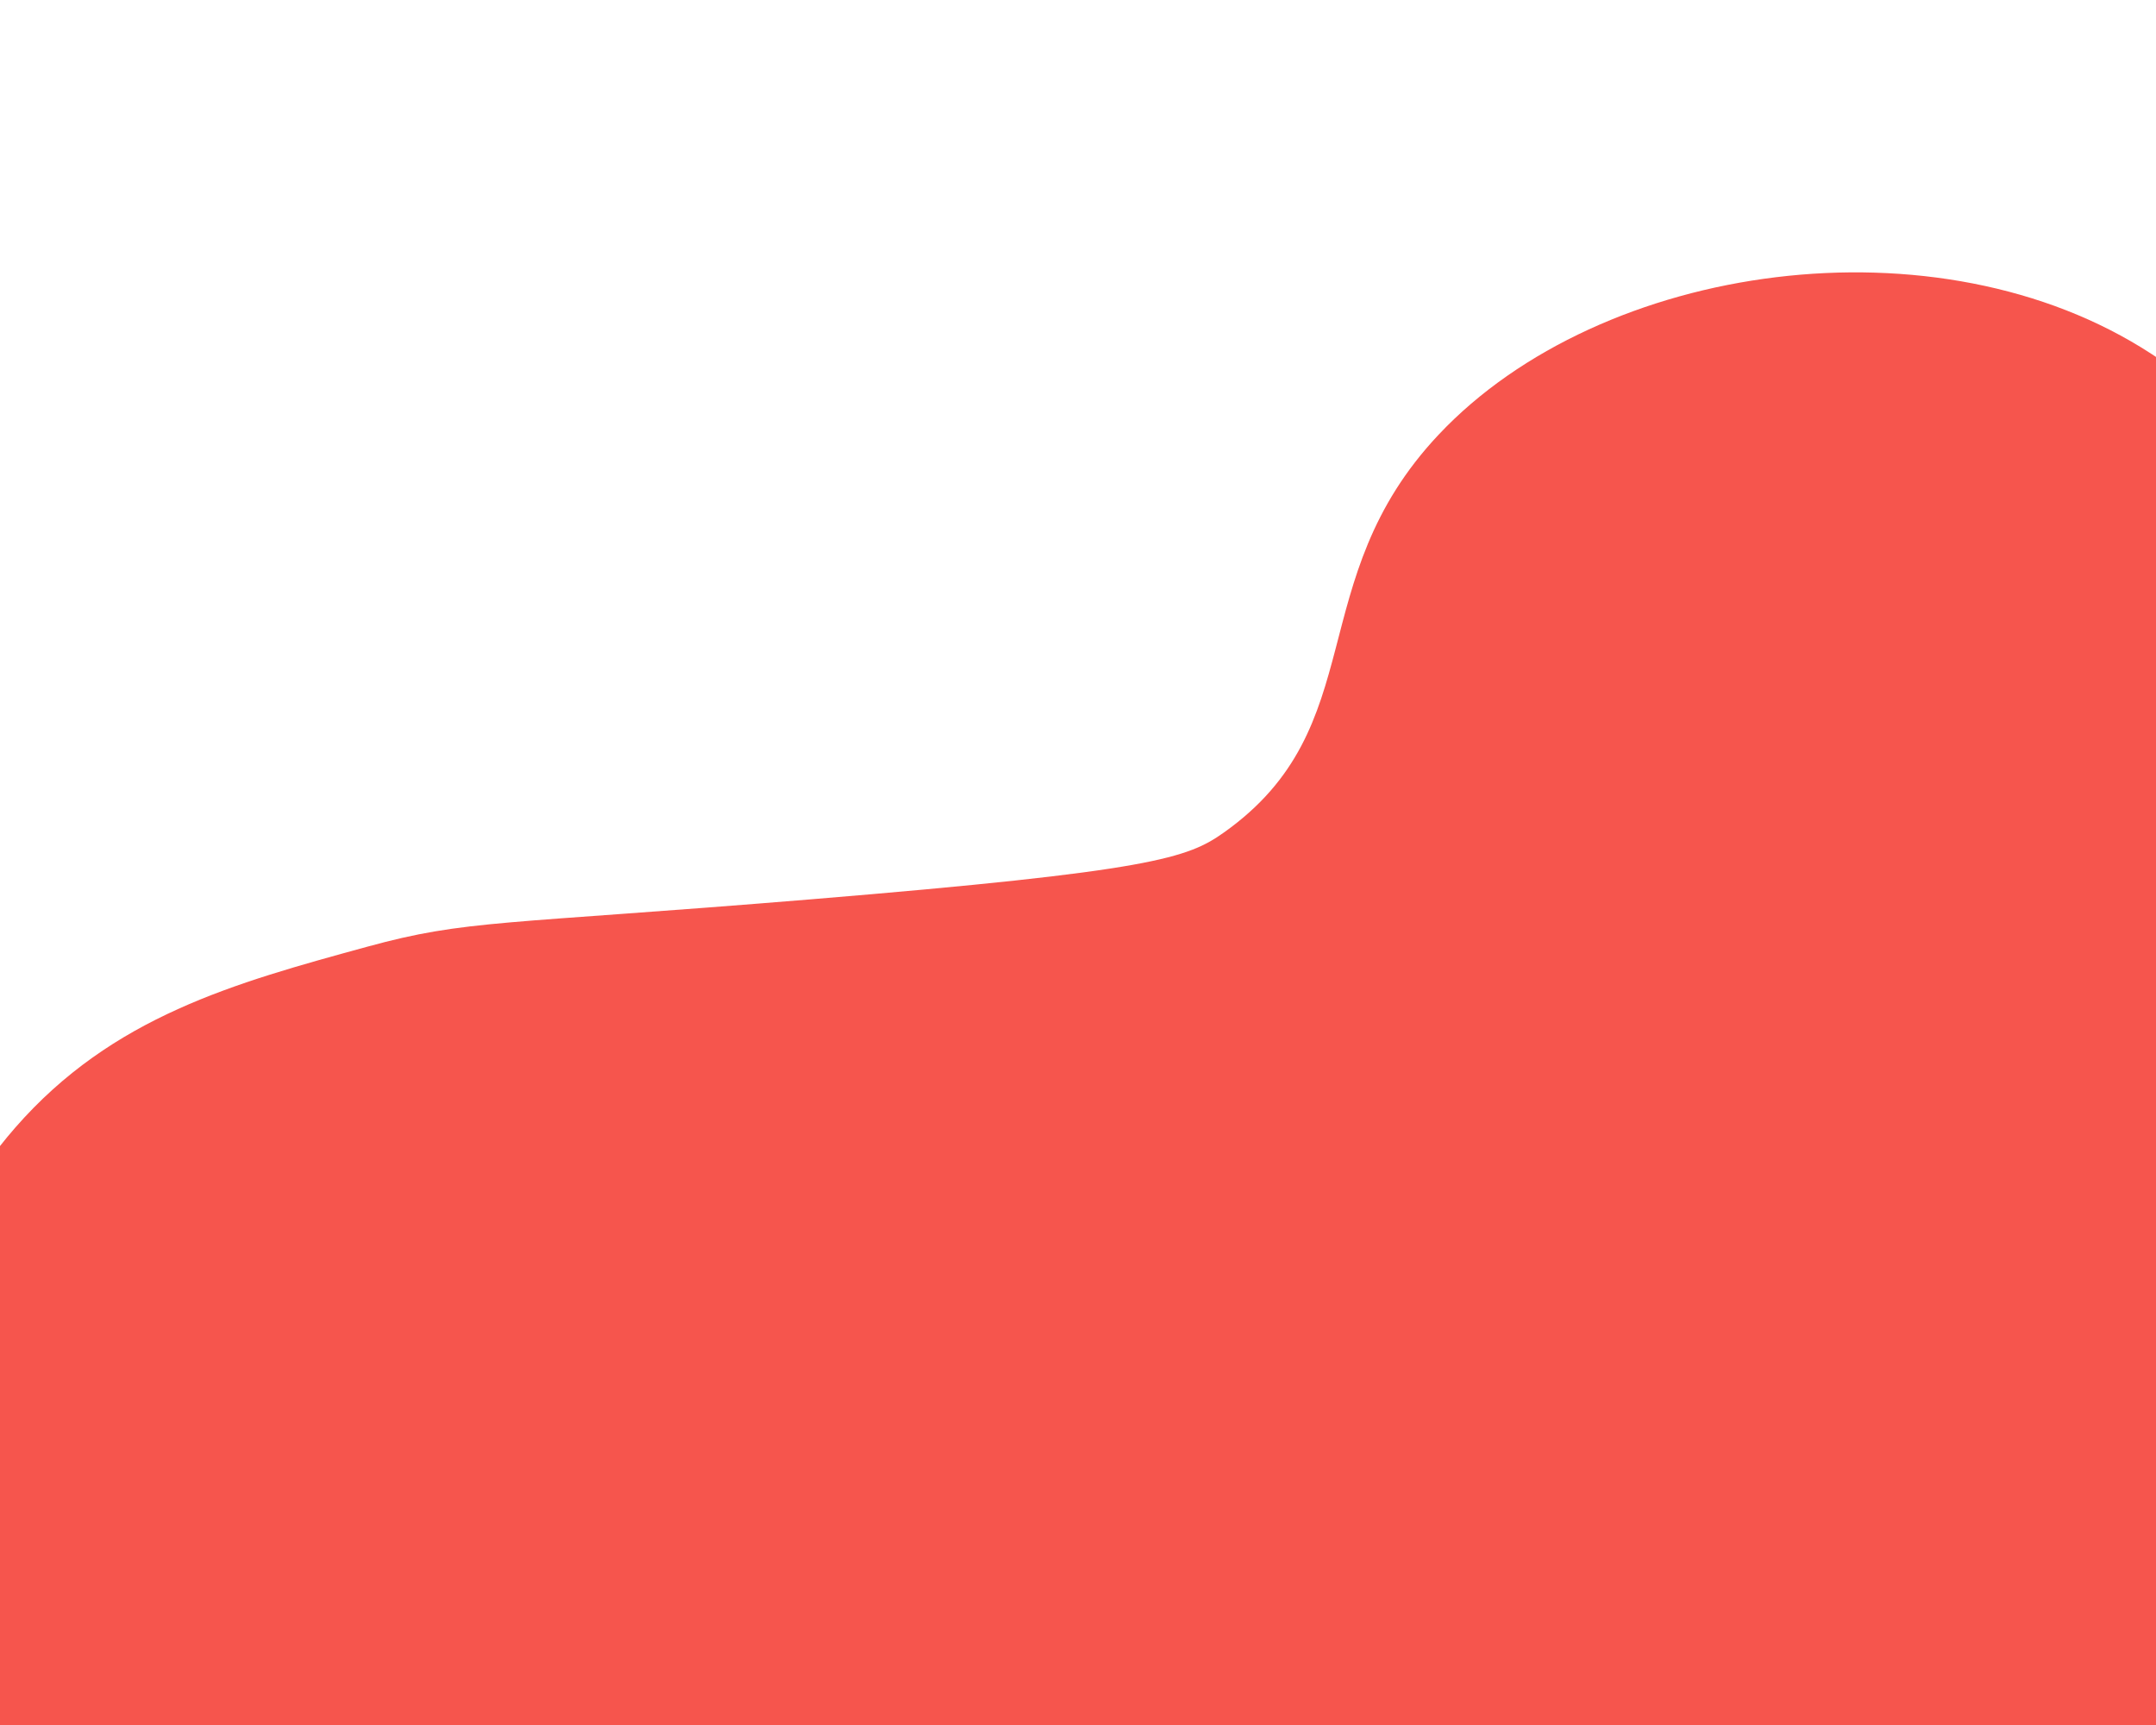 <?xml version="1.0" encoding="utf-8"?>
<!-- Generator: Adobe Illustrator 23.0.2, SVG Export Plug-In . SVG Version: 6.00 Build 0)  -->
<svg version="1.1" id="レイヤー_1" xmlns="http://www.w3.org/2000/svg" xmlns:xlink="http://www.w3.org/1999/xlink" x="0px"
	 y="0px" viewBox="0 0 1500 1200" style="enable-background:new 0 0 1500 1200;" xml:space="preserve">
<style type="text/css">
	.st0{fill:#F6554D;}
</style>
<path class="st0" d="M1500,1200V248.3c-1.05-0.71-2.11-1.41-3.18-2.11c-148.6-96.89-382.66-64.09-495.89,56.16
	c-95.87,101.82-45.57,203.09-149.32,276.71c-25.17,17.86-49.28,26.91-287.67,46.58c-215.27,17.76-239.09,13.96-308.22,32.88
	c-92.68,25.36-177.62,48.59-245.21,126.03c-3.64,4.17-7.14,8.41-10.52,12.7V1200H1500z"/>
</svg>
